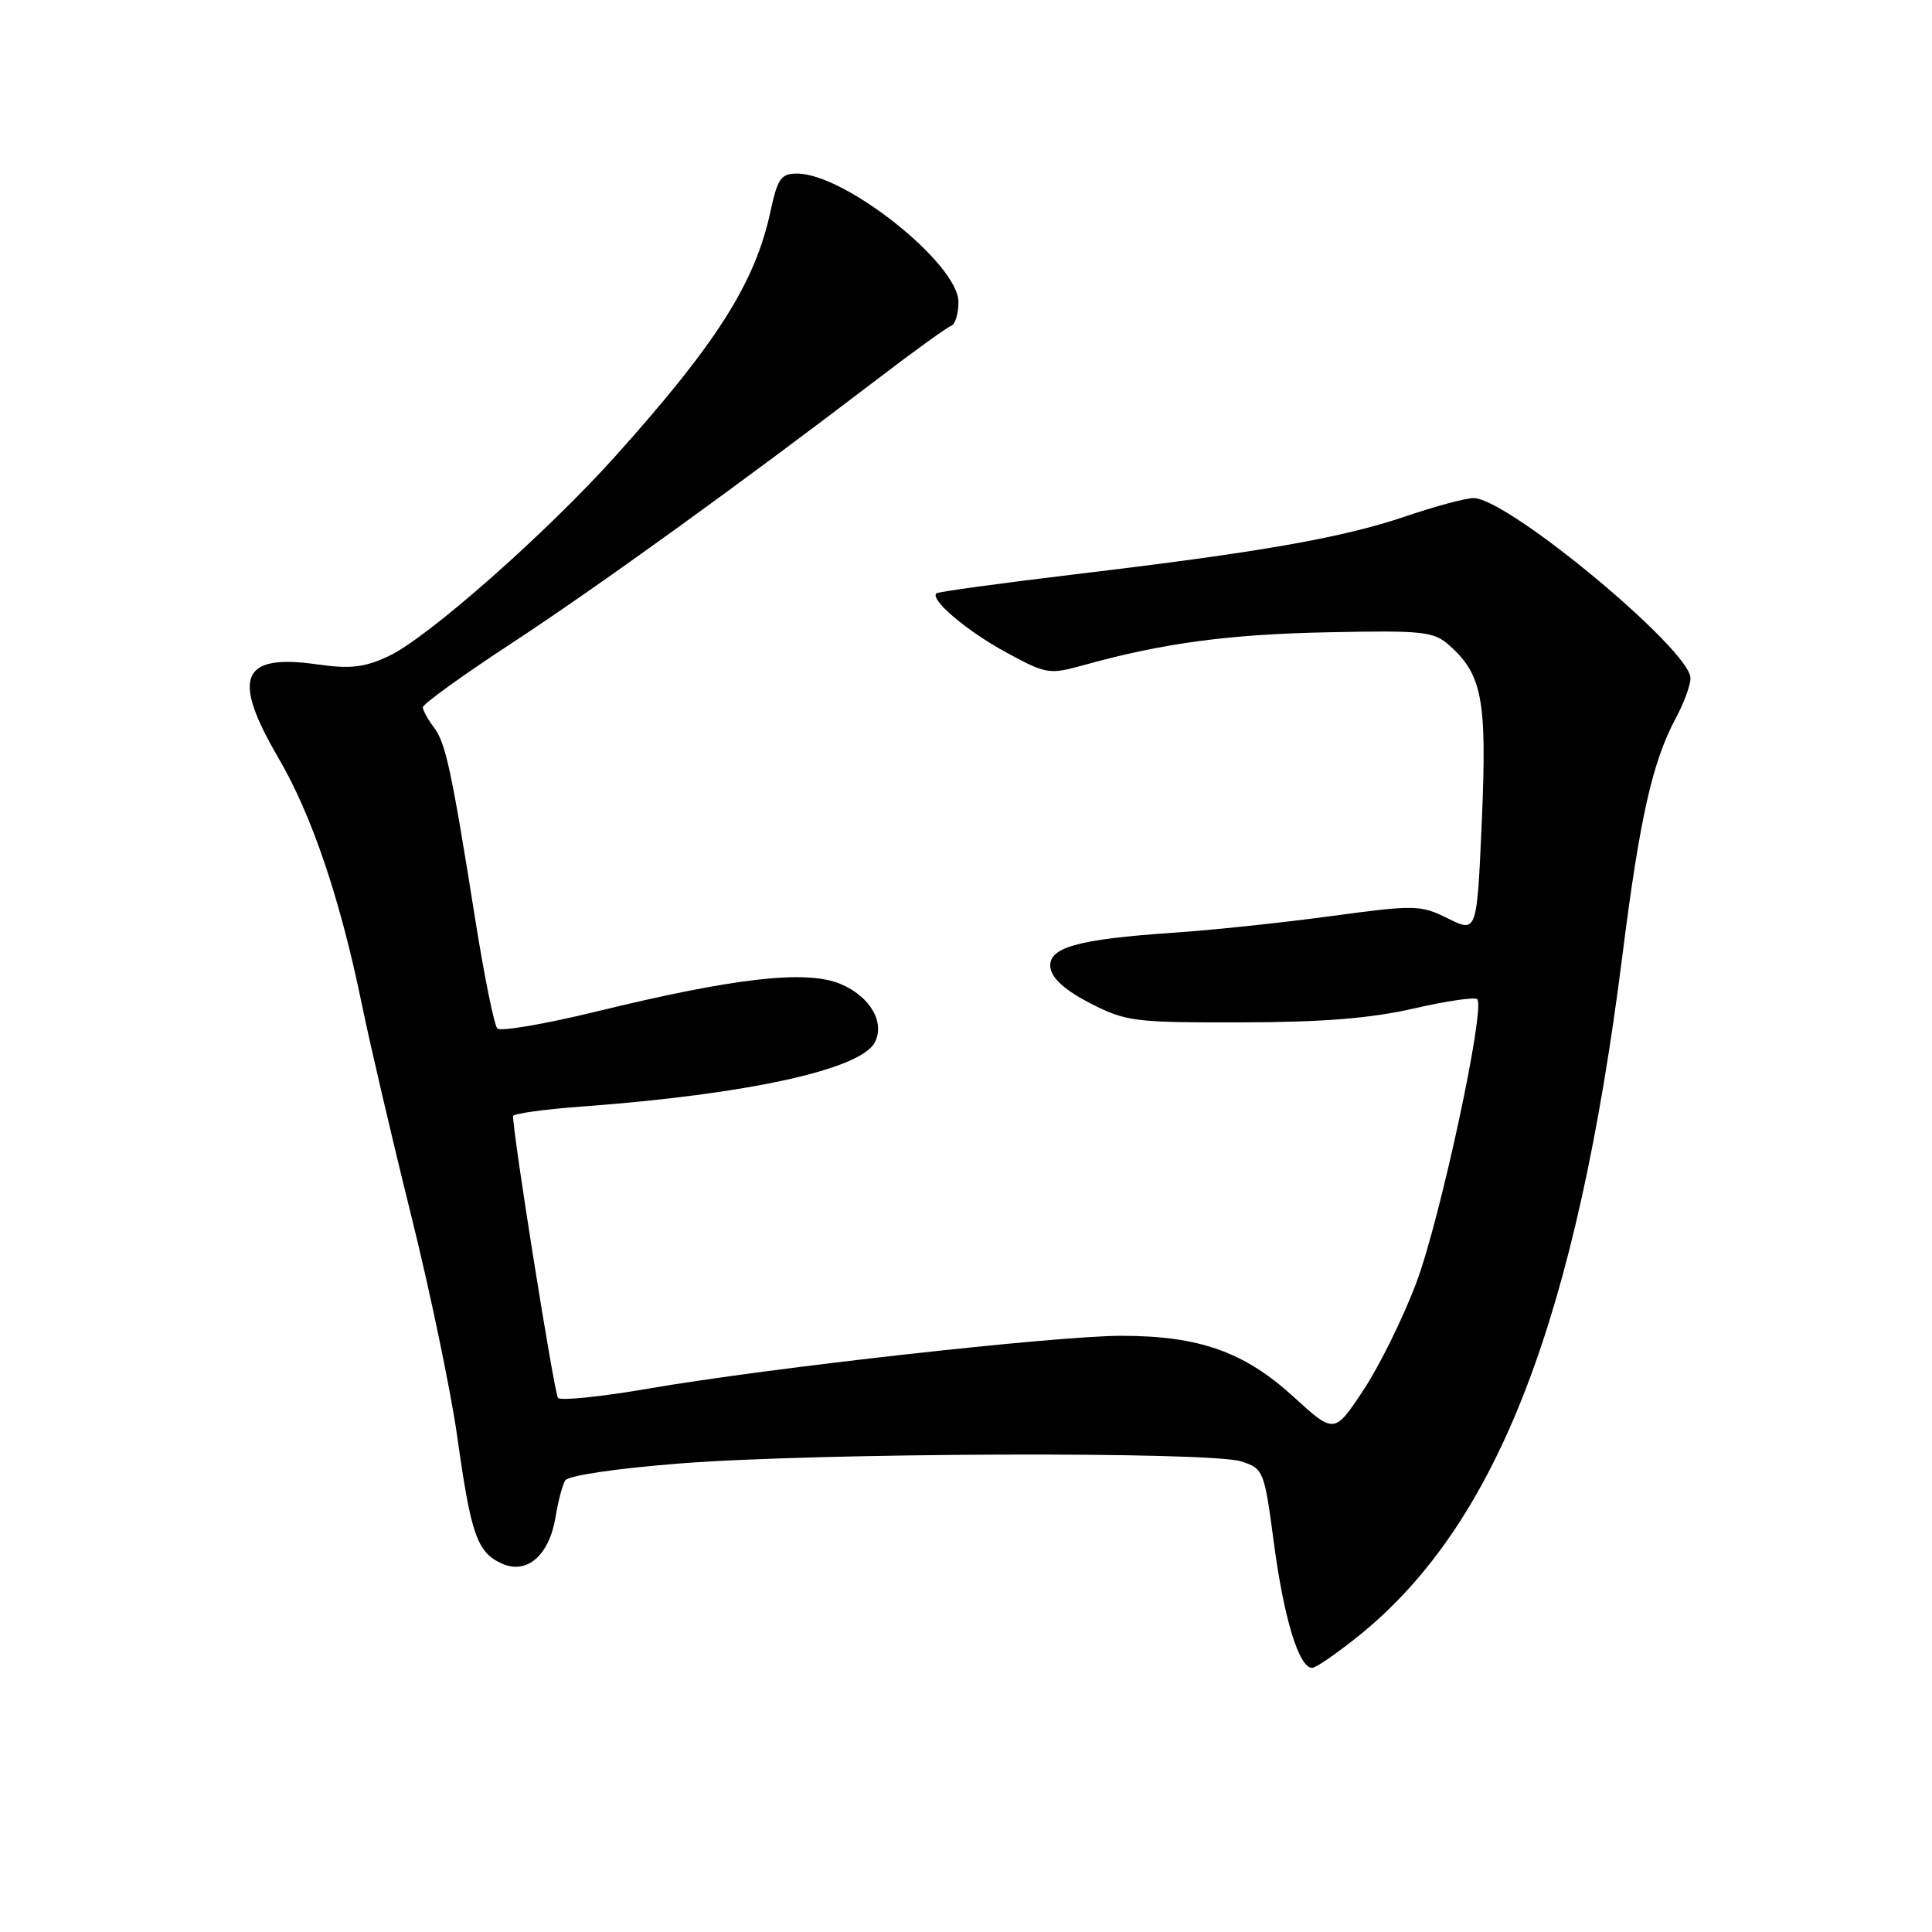 <?xml version="1.0" encoding="UTF-8" standalone="no"?>
<!DOCTYPE svg PUBLIC "-//W3C//DTD SVG 1.1//EN" "http://www.w3.org/Graphics/SVG/1.1/DTD/svg11.dtd" >
<svg xmlns="http://www.w3.org/2000/svg" xmlns:xlink="http://www.w3.org/1999/xlink" version="1.1" viewBox="0 0 256 256">
 <g >
 <path fill="currentColor"
d=" M 180.30 216.54 C 198.48 201.72 208.91 174.66 214.99 126.50 C 217.28 108.38 218.95 100.94 222.06 95.14 C 223.13 93.16 224.00 90.78 224.00 89.87 C 224.00 86.11 199.78 66.00 195.26 66.00 C 194.21 66.00 190.15 67.09 186.25 68.42 C 177.86 71.27 167.03 73.17 142.50 76.09 C 132.60 77.28 124.31 78.41 124.08 78.62 C 123.18 79.45 128.16 83.65 133.38 86.48 C 138.68 89.35 139.03 89.40 143.68 88.11 C 154.12 85.21 162.83 84.04 176.01 83.78 C 188.58 83.52 189.97 83.67 192.03 85.50 C 196.42 89.41 197.04 92.73 196.35 108.76 C 195.70 123.60 195.70 123.60 191.88 121.71 C 188.20 119.89 187.57 119.88 176.27 121.40 C 169.80 122.28 160.45 123.26 155.50 123.59 C 142.67 124.46 138.80 125.56 139.19 128.25 C 139.39 129.66 141.20 131.26 144.48 132.95 C 149.19 135.36 150.32 135.50 164.48 135.47 C 175.31 135.45 181.69 134.93 187.33 133.63 C 191.64 132.64 195.42 132.09 195.74 132.40 C 196.86 133.53 190.82 161.63 187.66 170.00 C 185.90 174.68 182.73 181.09 180.62 184.26 C 176.80 190.01 176.80 190.01 171.34 185.03 C 164.87 179.12 158.86 177.00 148.57 177.00 C 139.95 177.00 101.77 181.26 86.03 183.98 C 79.72 185.07 74.28 185.63 73.94 185.23 C 73.44 184.64 67.93 150.11 67.99 147.89 C 67.99 147.56 72.16 146.98 77.25 146.61 C 99.05 145.00 114.03 141.72 115.91 138.13 C 117.31 135.46 115.28 132.02 111.37 130.38 C 106.82 128.48 97.40 129.55 78.99 134.04 C 72.20 135.70 66.32 136.70 65.90 136.28 C 65.49 135.85 64.18 129.43 63.00 122.00 C 59.82 101.99 59.06 98.45 57.49 96.38 C 56.70 95.35 56.05 94.15 56.03 93.73 C 56.01 93.30 61.29 89.49 67.75 85.26 C 79.12 77.81 98.15 64.07 116.29 50.21 C 121.12 46.52 125.51 43.35 126.04 43.17 C 126.57 42.98 127.00 41.57 127.00 40.02 C 127.00 34.96 111.97 23.00 105.62 23.00 C 103.48 23.00 103.03 23.65 102.09 28.02 C 100.07 37.44 95.01 45.43 81.58 60.40 C 72.43 70.61 56.66 84.52 51.52 86.93 C 48.27 88.45 46.45 88.66 42.00 88.03 C 31.93 86.60 30.64 89.74 36.91 100.46 C 41.33 108.03 45.07 119.09 47.93 133.00 C 49.00 138.22 51.94 150.82 54.47 161.00 C 57.00 171.18 59.74 184.36 60.58 190.31 C 62.41 203.38 63.22 205.69 66.48 207.17 C 69.81 208.69 72.80 206.10 73.62 200.97 C 73.95 198.94 74.52 196.77 74.90 196.16 C 75.30 195.52 81.72 194.57 90.04 193.92 C 108.18 192.49 160.44 192.30 164.50 193.65 C 167.43 194.62 167.53 194.88 168.80 204.48 C 170.13 214.47 172.12 221.00 173.86 221.00 C 174.38 221.00 177.28 218.99 180.30 216.54 Z "/>
</g>
</svg>